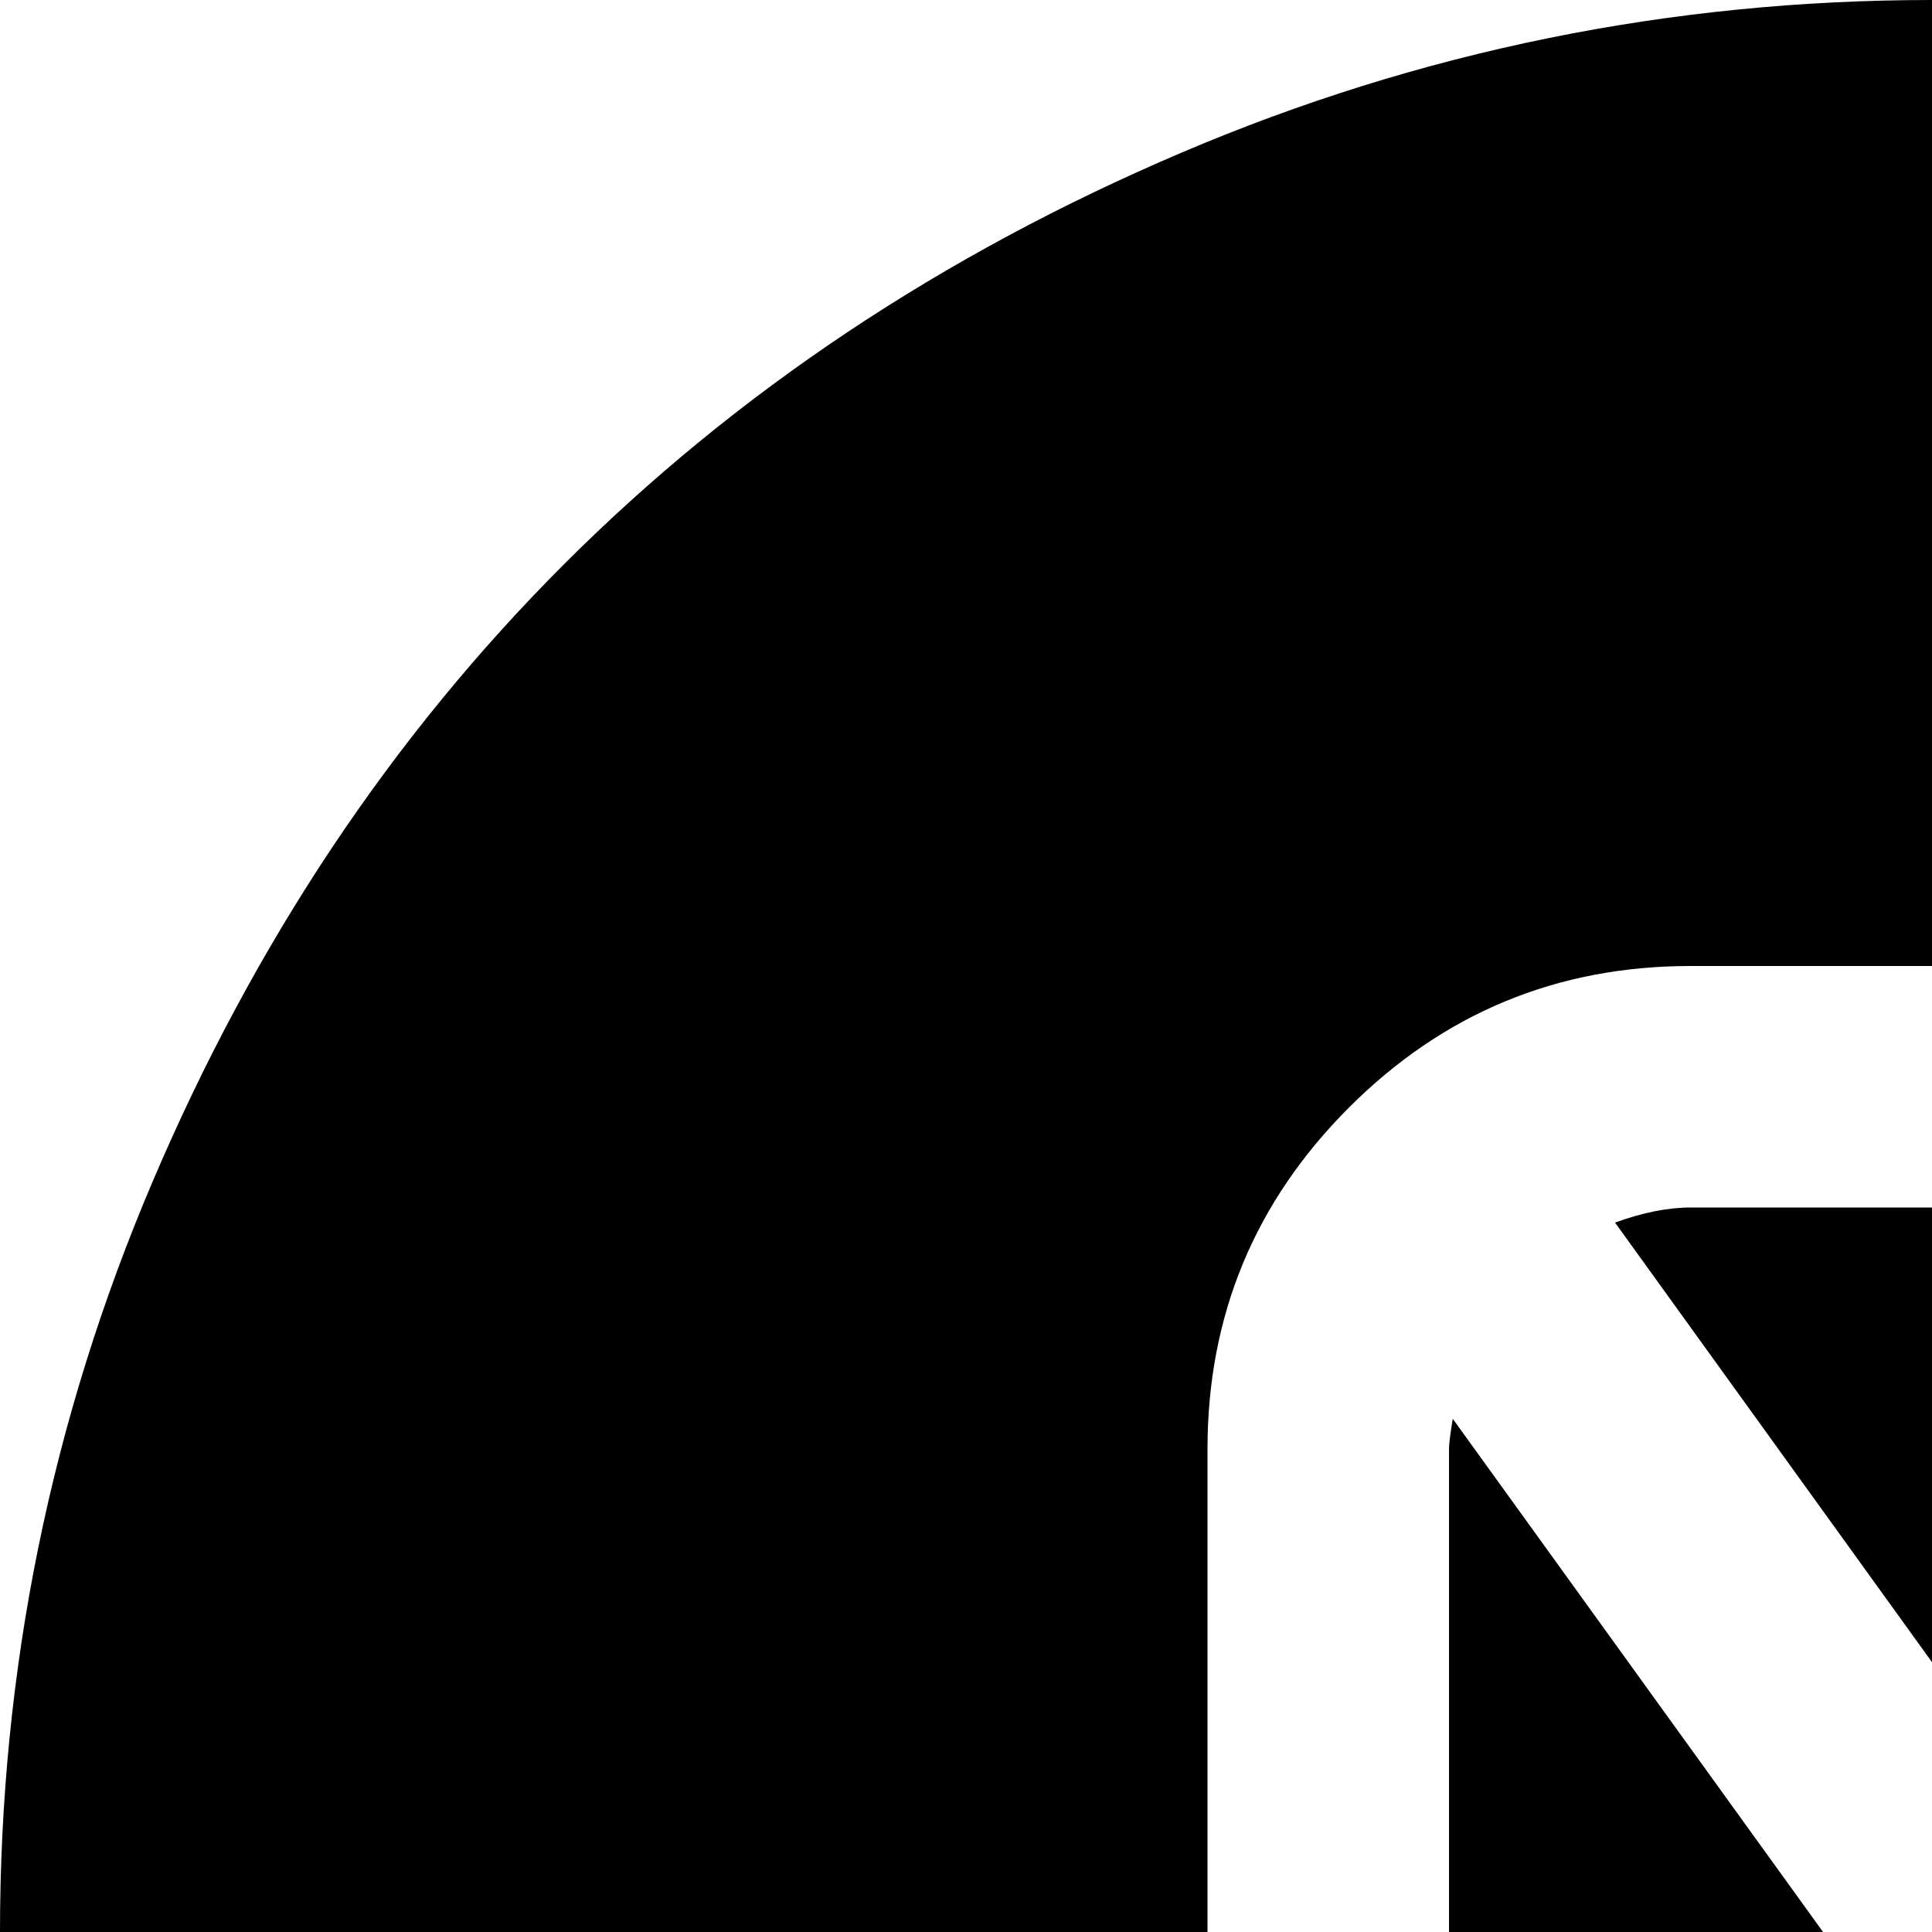 <svg xmlns="http://www.w3.org/2000/svg" version="1.1" viewBox="0 0 512 512" fill="currentColor"><path fill="currentColor" d="M512 1024q-104 0-199-40.5t-163.5-109T40.5 711T0 512t40.5-199t109-163.5T313 40.5T512 0t199 40.5t163.5 109t109 163.5t40.5 199t-40.5 199t-109 163.5t-163.5 109t-199 40.5m192-640q0-53-37.5-90.5T576 256H448q-53 0-90.5 37.5T320 384v256q0 53 37.5 90.5T448 768h128q53 0 90.5-37.5T704 640zm-256-64h128q27 0 45.5 19t18.5 45v234L428 324q11-4 20-4m128 384H448q-26 0-45-18.5T384 640V384q0-2 1-8l228 316q-17 12-37 12"/></svg>